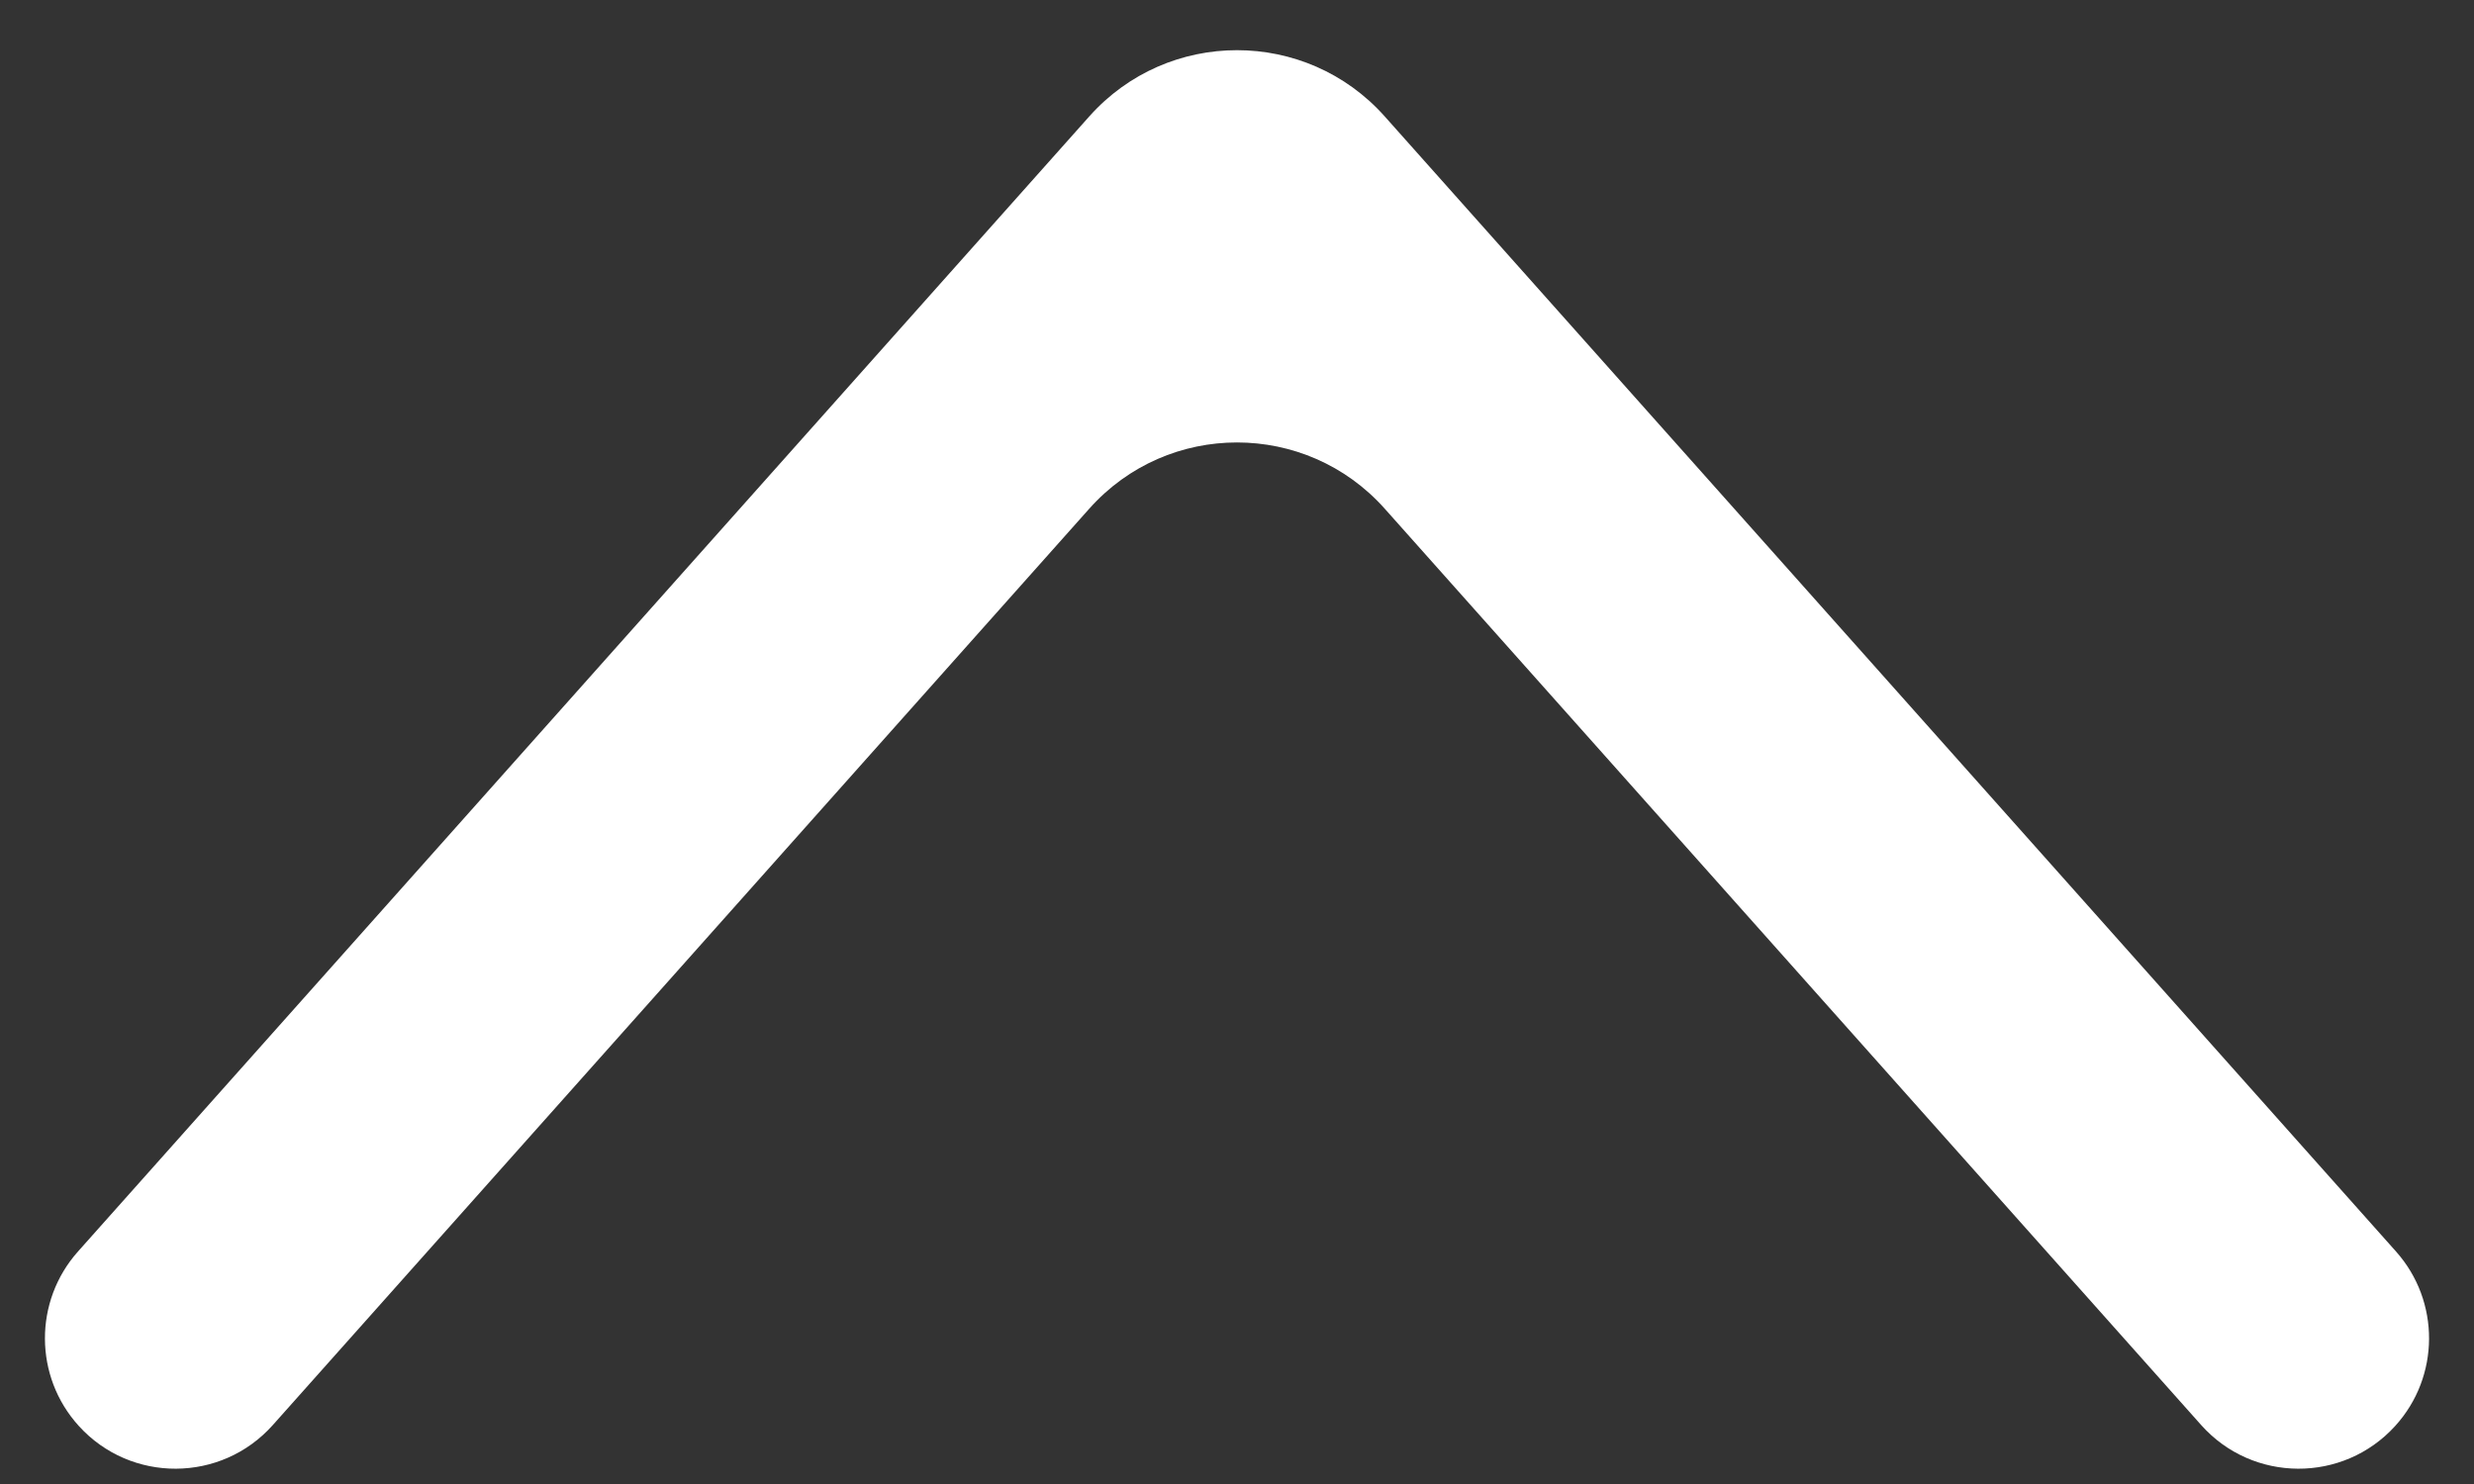 <svg width="25" height="15" viewBox="0 0 25 15" fill="none" xmlns="http://www.w3.org/2000/svg">
<rect x="0" y="0" width="25" height="15" fill="#333333" stroke="none"/>
<path d="M24.212 12.65C24.66 13.153 24.657 13.914 24.204 14.413C23.678 14.993 22.764 14.989 22.243 14.404L13.993 5.142C13.198 4.249 11.802 4.249 11.007 5.142L2.757 14.404C2.236 14.989 1.322 14.993 0.796 14.413C0.343 13.914 0.34 13.153 0.788 12.65L11.007 1.177C11.802 0.284 13.198 0.284 13.993 1.177L24.212 12.65Z" fill="white"/>
</svg>
